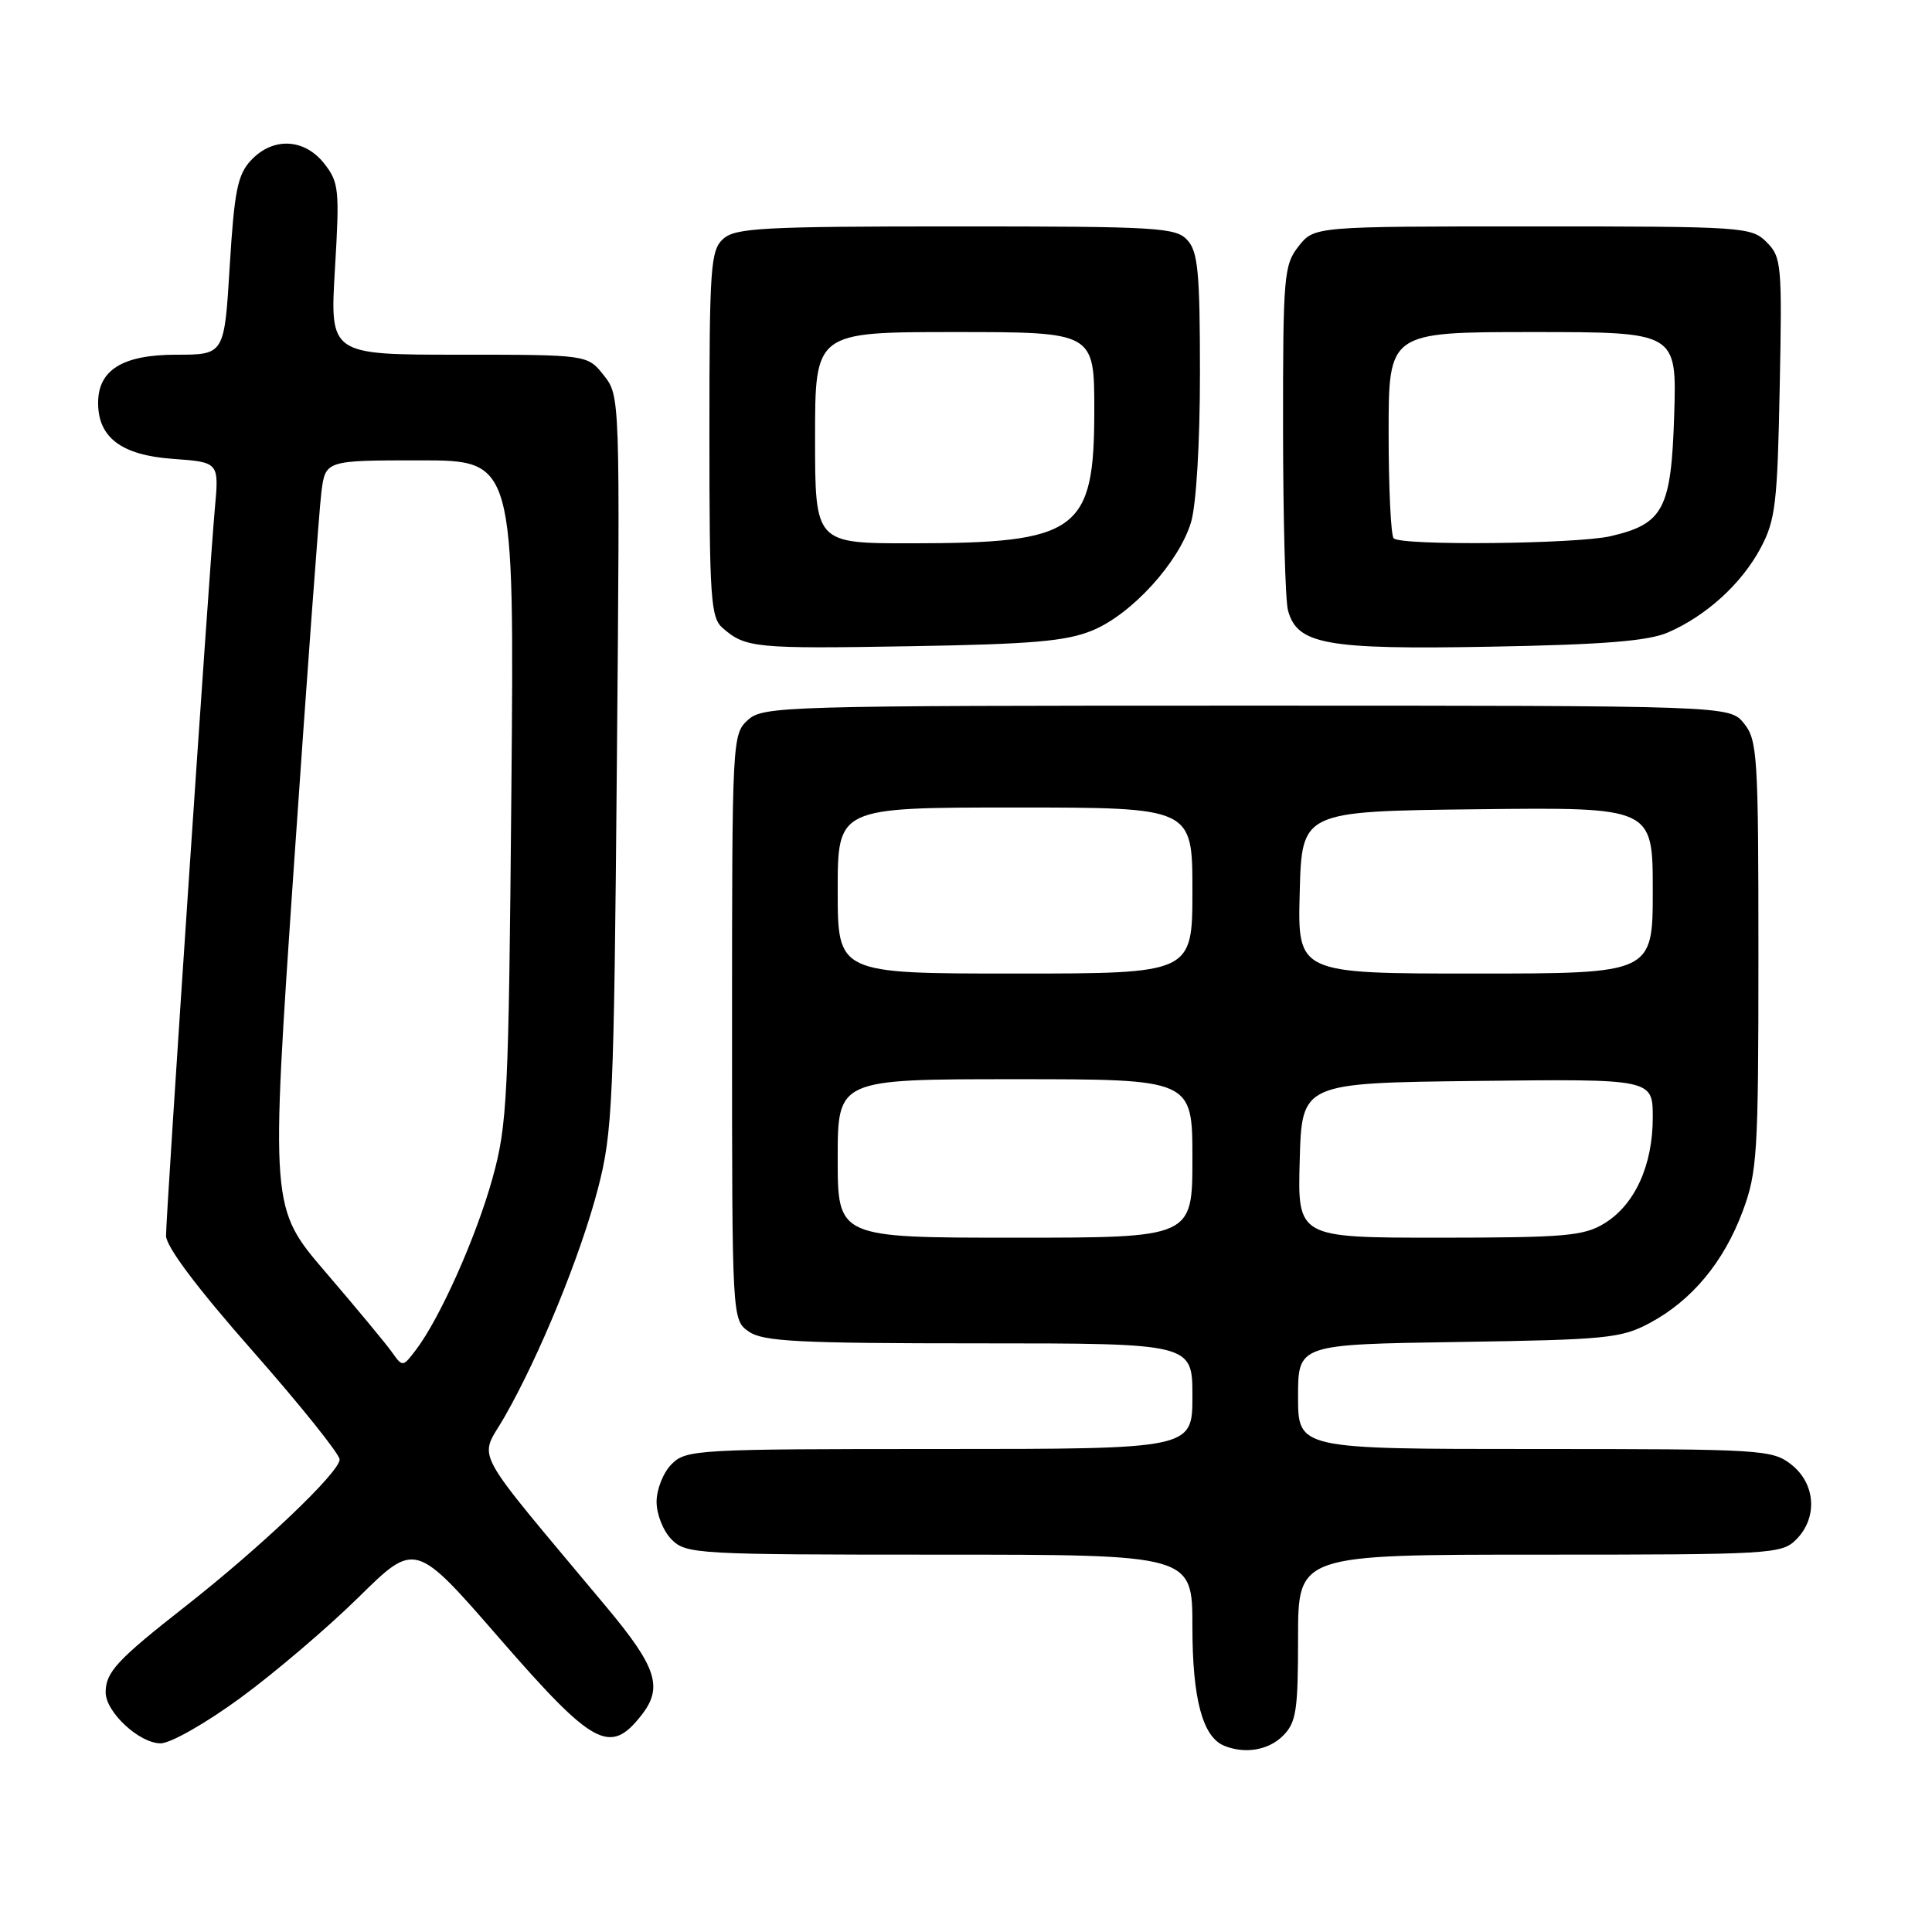 <?xml version="1.0" encoding="UTF-8" standalone="no"?>
<!DOCTYPE svg PUBLIC "-//W3C//DTD SVG 1.1//EN" "http://www.w3.org/Graphics/SVG/1.1/DTD/svg11.dtd" >
<svg xmlns="http://www.w3.org/2000/svg" xmlns:xlink="http://www.w3.org/1999/xlink" version="1.1" viewBox="0 0 256 256">
 <g >
 <path fill="currentColor"
d=" M 170.00 230.00 C 171.76 228.24 172.00 226.67 172.00 217.00 C 172.00 206.00 172.00 206.00 204.00 206.00 C 234.67 206.00 236.08 205.92 238.00 204.00 C 240.88 201.12 240.59 196.61 237.37 194.07 C 234.83 192.08 233.58 192.00 203.37 192.00 C 172.00 192.00 172.00 192.00 172.00 185.07 C 172.00 178.14 172.00 178.14 193.25 177.82 C 212.86 177.52 214.82 177.33 218.59 175.31 C 224.16 172.33 228.38 167.27 230.90 160.54 C 232.85 155.32 233.00 152.94 233.00 126.57 C 233.00 100.15 232.87 98.06 231.09 95.86 C 229.18 93.50 229.18 93.50 165.19 93.50 C 103.68 93.50 101.13 93.57 99.10 95.40 C 97.03 97.28 97.00 97.94 97.00 136.10 C 97.00 174.89 97.00 174.89 99.22 176.44 C 101.11 177.76 105.75 178.00 129.72 178.00 C 158.00 178.00 158.00 178.00 158.00 185.00 C 158.00 192.00 158.00 192.00 124.50 192.00 C 92.33 192.00 90.92 192.08 89.00 194.00 C 87.89 195.11 87.00 197.33 87.00 199.00 C 87.00 200.67 87.89 202.89 89.00 204.00 C 90.92 205.92 92.33 206.00 124.50 206.00 C 158.00 206.00 158.00 206.00 158.00 215.55 C 158.00 225.12 159.35 230.17 162.23 231.33 C 164.98 232.44 168.09 231.91 170.00 230.00 Z  M 31.86 224.98 C 36.38 221.67 43.44 215.66 47.55 211.61 C 55.03 204.25 55.03 204.25 66.22 217.13 C 78.63 231.39 80.83 232.58 84.98 227.29 C 87.89 223.60 87.03 220.93 80.41 213.00 C 62.03 190.98 63.47 193.67 66.84 187.77 C 71.47 179.69 76.92 166.38 79.23 157.50 C 81.17 150.05 81.35 146.16 81.74 100.99 C 82.16 52.53 82.16 52.47 80.01 49.74 C 77.85 47.00 77.85 47.00 60.78 47.00 C 43.71 47.00 43.71 47.00 44.38 35.67 C 45.01 25.12 44.92 24.17 42.96 21.67 C 40.32 18.32 36.15 18.14 33.25 21.25 C 31.48 23.15 31.05 25.30 30.44 35.25 C 29.73 47.00 29.73 47.00 23.36 47.00 C 16.26 47.00 13.00 49.01 13.00 53.39 C 13.00 57.98 16.10 60.31 22.87 60.80 C 29.03 61.24 29.03 61.24 28.47 67.37 C 27.74 75.34 22.00 160.81 22.00 163.74 C 22.00 165.18 26.12 170.67 33.50 179.04 C 39.82 186.22 45.00 192.68 45.00 193.39 C 45.00 195.08 34.59 204.99 24.50 212.90 C 15.51 219.95 14.00 221.58 14.00 224.24 C 14.00 226.86 18.46 231.00 21.28 231.00 C 22.60 231.00 27.29 228.33 31.86 224.98 Z  M 144.77 83.53 C 149.97 81.38 156.23 74.50 157.82 69.19 C 158.51 66.90 159.00 58.68 159.00 49.46 C 159.00 36.16 158.74 33.37 157.35 31.83 C 155.81 30.14 153.51 30.00 126.67 30.00 C 101.08 30.00 97.44 30.20 95.83 31.65 C 94.15 33.17 94.00 35.34 94.00 57.50 C 94.00 79.29 94.17 81.84 95.75 83.21 C 98.78 85.85 100.04 85.98 120.50 85.63 C 136.79 85.36 141.29 84.97 144.77 83.53 Z  M 221.00 83.81 C 226.07 81.62 230.77 77.35 233.29 72.62 C 235.26 68.93 235.52 66.72 235.82 51.33 C 236.15 35.03 236.06 34.06 234.08 32.08 C 232.07 30.07 231.04 30.00 203.07 30.00 C 174.15 30.00 174.15 30.00 172.07 32.63 C 170.12 35.12 170.00 36.52 170.01 56.88 C 170.02 68.77 170.31 79.56 170.66 80.86 C 171.87 85.40 175.68 86.09 197.50 85.69 C 212.48 85.42 218.38 84.94 221.00 83.81 Z  M 111.00 153.50 C 111.00 143.00 111.00 143.00 134.50 143.00 C 158.00 143.00 158.00 143.00 158.00 153.50 C 158.00 164.00 158.00 164.00 134.50 164.00 C 111.00 164.00 111.00 164.00 111.00 153.50 Z  M 172.22 153.75 C 172.50 143.50 172.50 143.50 195.75 143.23 C 219.00 142.96 219.00 142.96 219.00 148.08 C 219.00 154.43 216.61 159.66 212.58 162.11 C 209.86 163.78 207.33 163.99 190.72 164.00 C 171.93 164.00 171.93 164.00 172.22 153.75 Z  M 111.00 118.00 C 111.00 107.00 111.00 107.00 134.50 107.00 C 158.00 107.00 158.00 107.00 158.00 118.00 C 158.00 129.00 158.00 129.00 134.50 129.00 C 111.00 129.00 111.00 129.00 111.00 118.00 Z  M 172.22 118.25 C 172.50 107.50 172.50 107.50 195.75 107.23 C 219.00 106.96 219.00 106.96 219.00 117.98 C 219.00 129.00 219.00 129.00 195.47 129.00 C 171.93 129.00 171.93 129.00 172.22 118.25 Z  M 51.93 179.16 C 51.14 178.05 47.20 173.30 43.17 168.60 C 35.84 160.06 35.84 160.06 38.94 114.78 C 40.65 89.88 42.29 67.59 42.58 65.25 C 43.12 61.00 43.12 61.00 55.64 61.00 C 68.15 61.00 68.15 61.00 67.76 104.75 C 67.40 145.52 67.23 149.02 65.26 156.12 C 63.10 163.90 58.31 174.65 55.13 178.84 C 53.37 181.16 53.35 181.16 51.93 179.16 Z  M 108.00 58.00 C 108.00 44.00 108.00 44.00 126.50 44.00 C 145.00 44.00 145.00 44.00 145.00 54.37 C 145.00 70.44 142.87 71.98 120.75 71.99 C 108.00 72.00 108.00 72.00 108.00 58.00 Z  M 184.67 71.33 C 184.30 70.97 184.00 64.67 184.00 57.33 C 184.00 44.00 184.00 44.00 203.09 44.00 C 222.18 44.00 222.18 44.00 221.84 54.97 C 221.45 67.47 220.43 69.42 213.40 71.05 C 208.89 72.09 185.66 72.33 184.67 71.33 Z "/>
</g>
</svg>